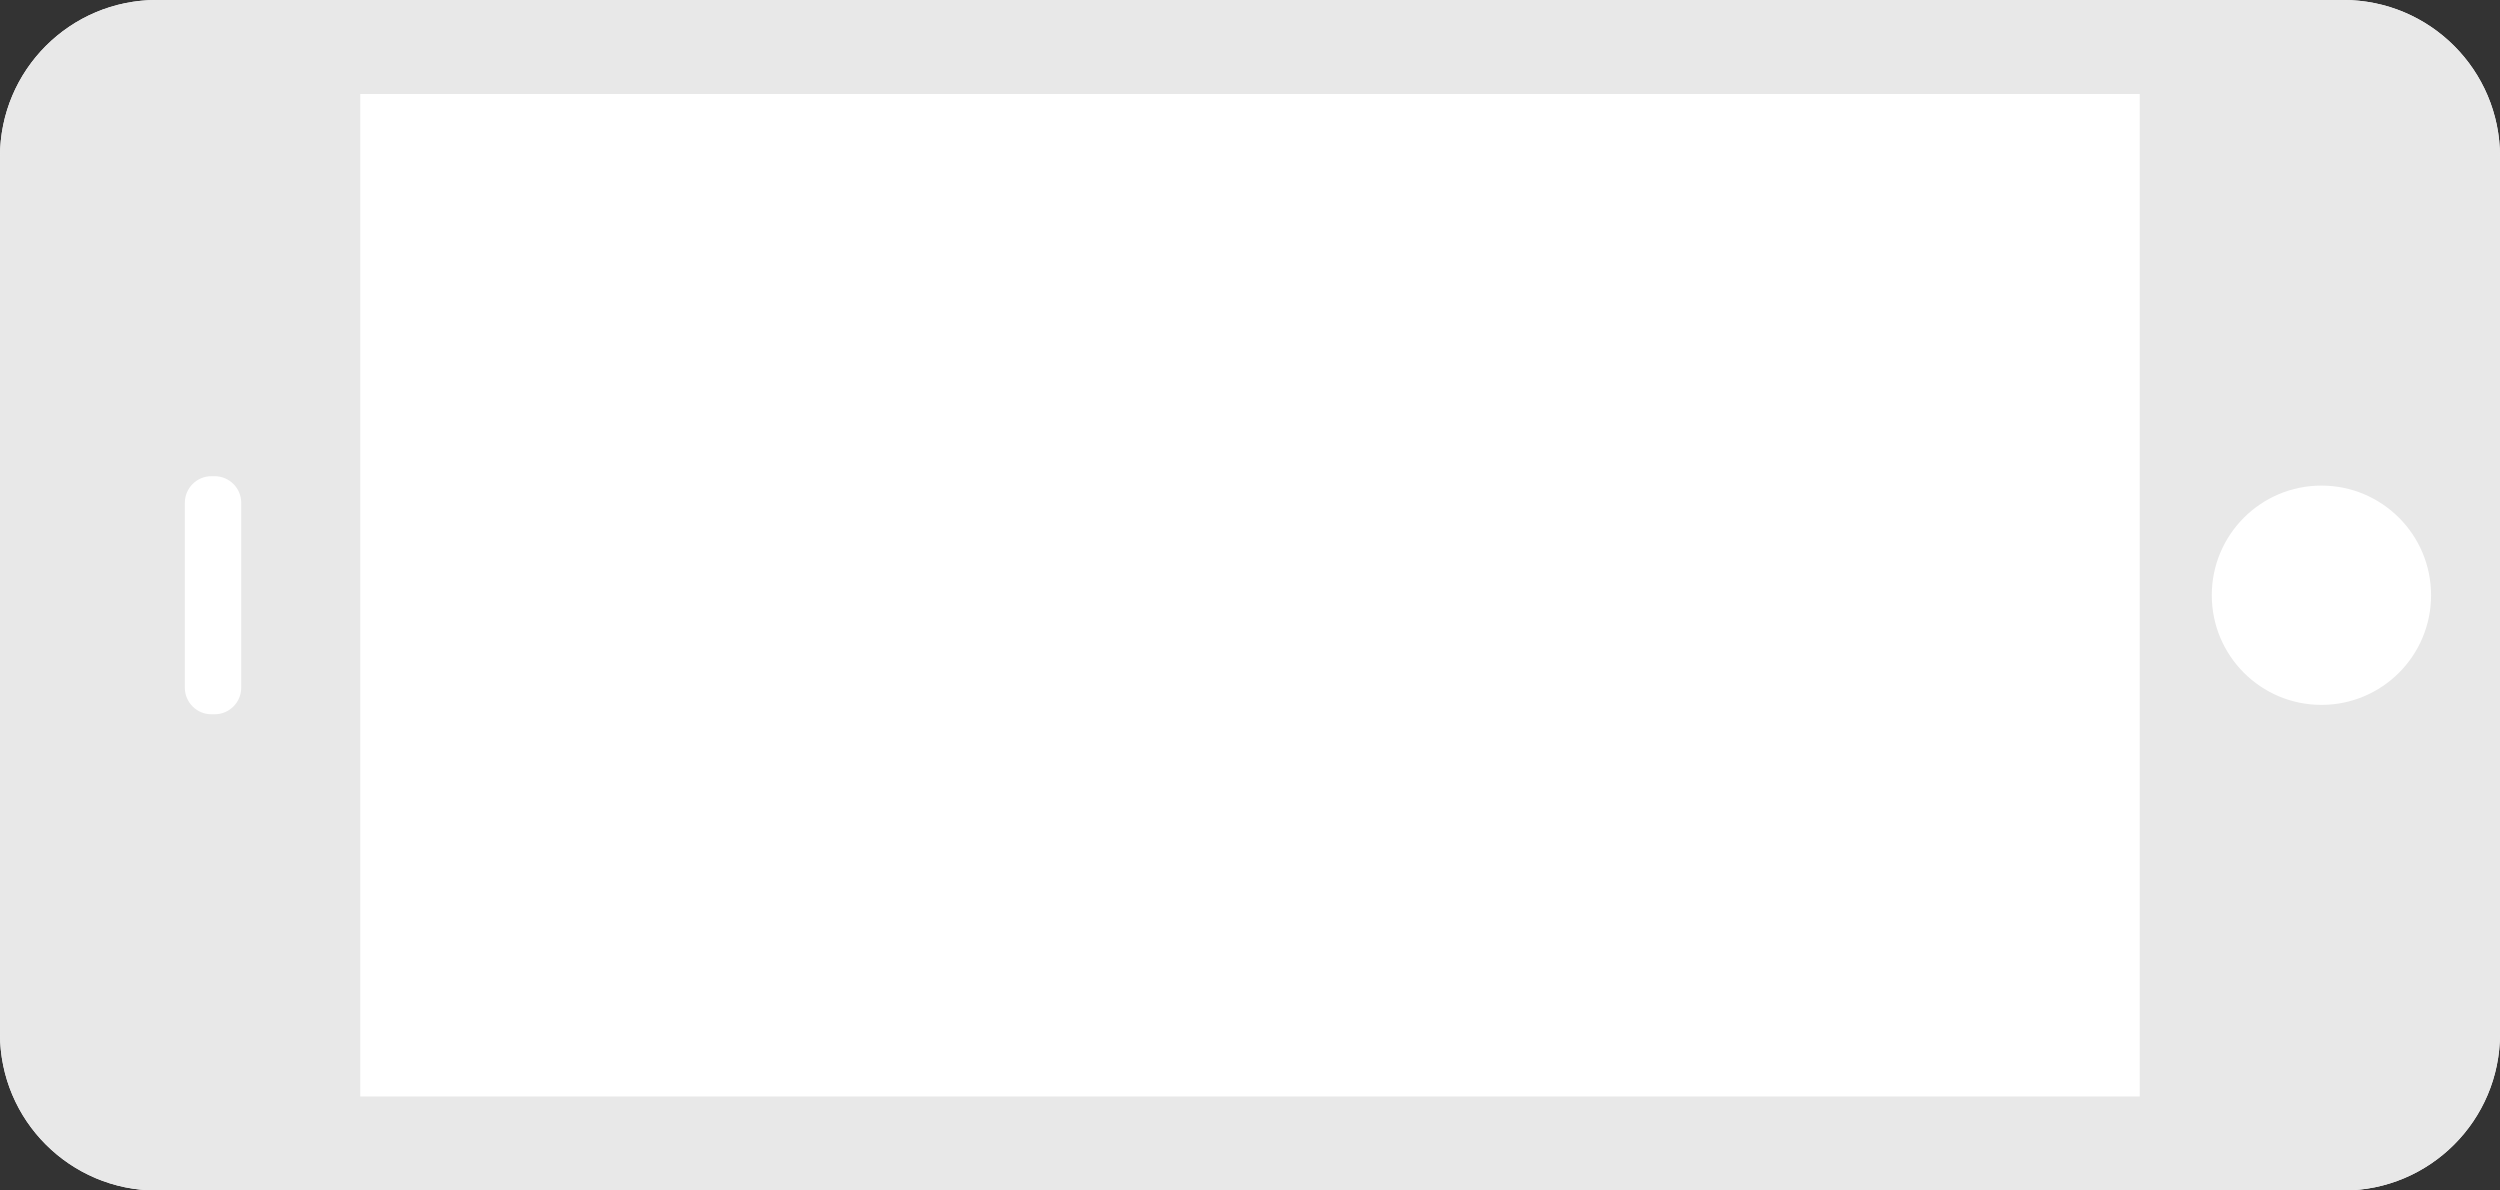 <svg version="1.1" xmlns="http://www.w3.org/2000/svg" xmlns:xlink="http://www.w3.org/1999/xlink" x="0px" y="0px" width="798px" height="380px" viewBox="0 0 798 380" enable-background="new 0 0 798 380" xml:space="preserve">
  <rect x="0" y="0" width="798" height="380" fill="#333333" stroke="none"/>
  <path fill="#FFFFFF" d="M798,50v280c0,27.614-22.386,50-50,50H50 c-27.614,0-50-22.386-50-50V50C0,22.386,22.386,0,50,0h698C775.614,0,798,22.386,798,50z"/>
  <path fill="#E8E8E8" d="M798,50v280c0,27.614-22.386,50-50,50H50 c-27.614,0-50-22.386-50-50V50C0,22.386,22.386,0,50,0h698C775.614,0,798,22.386,798,50z M776,190c0-19.33-15.67-35-35-35 c-19.33,0-35,15.67-35,35c0,19.33,15.67,35,35,35C760.33,225,776,209.33,776,190z M67.5,152c-4.694,0-8.5,3.806-8.5,8.5v59 c0,4.694,3.806,8.5,8.5,8.5h1c4.694,0,8.5-3.806,8.5-8.5v-59c0-4.694-3.805-8.5-8.5-8.5H67.5z M115,30v320h568V30H115z"/>
</svg>
